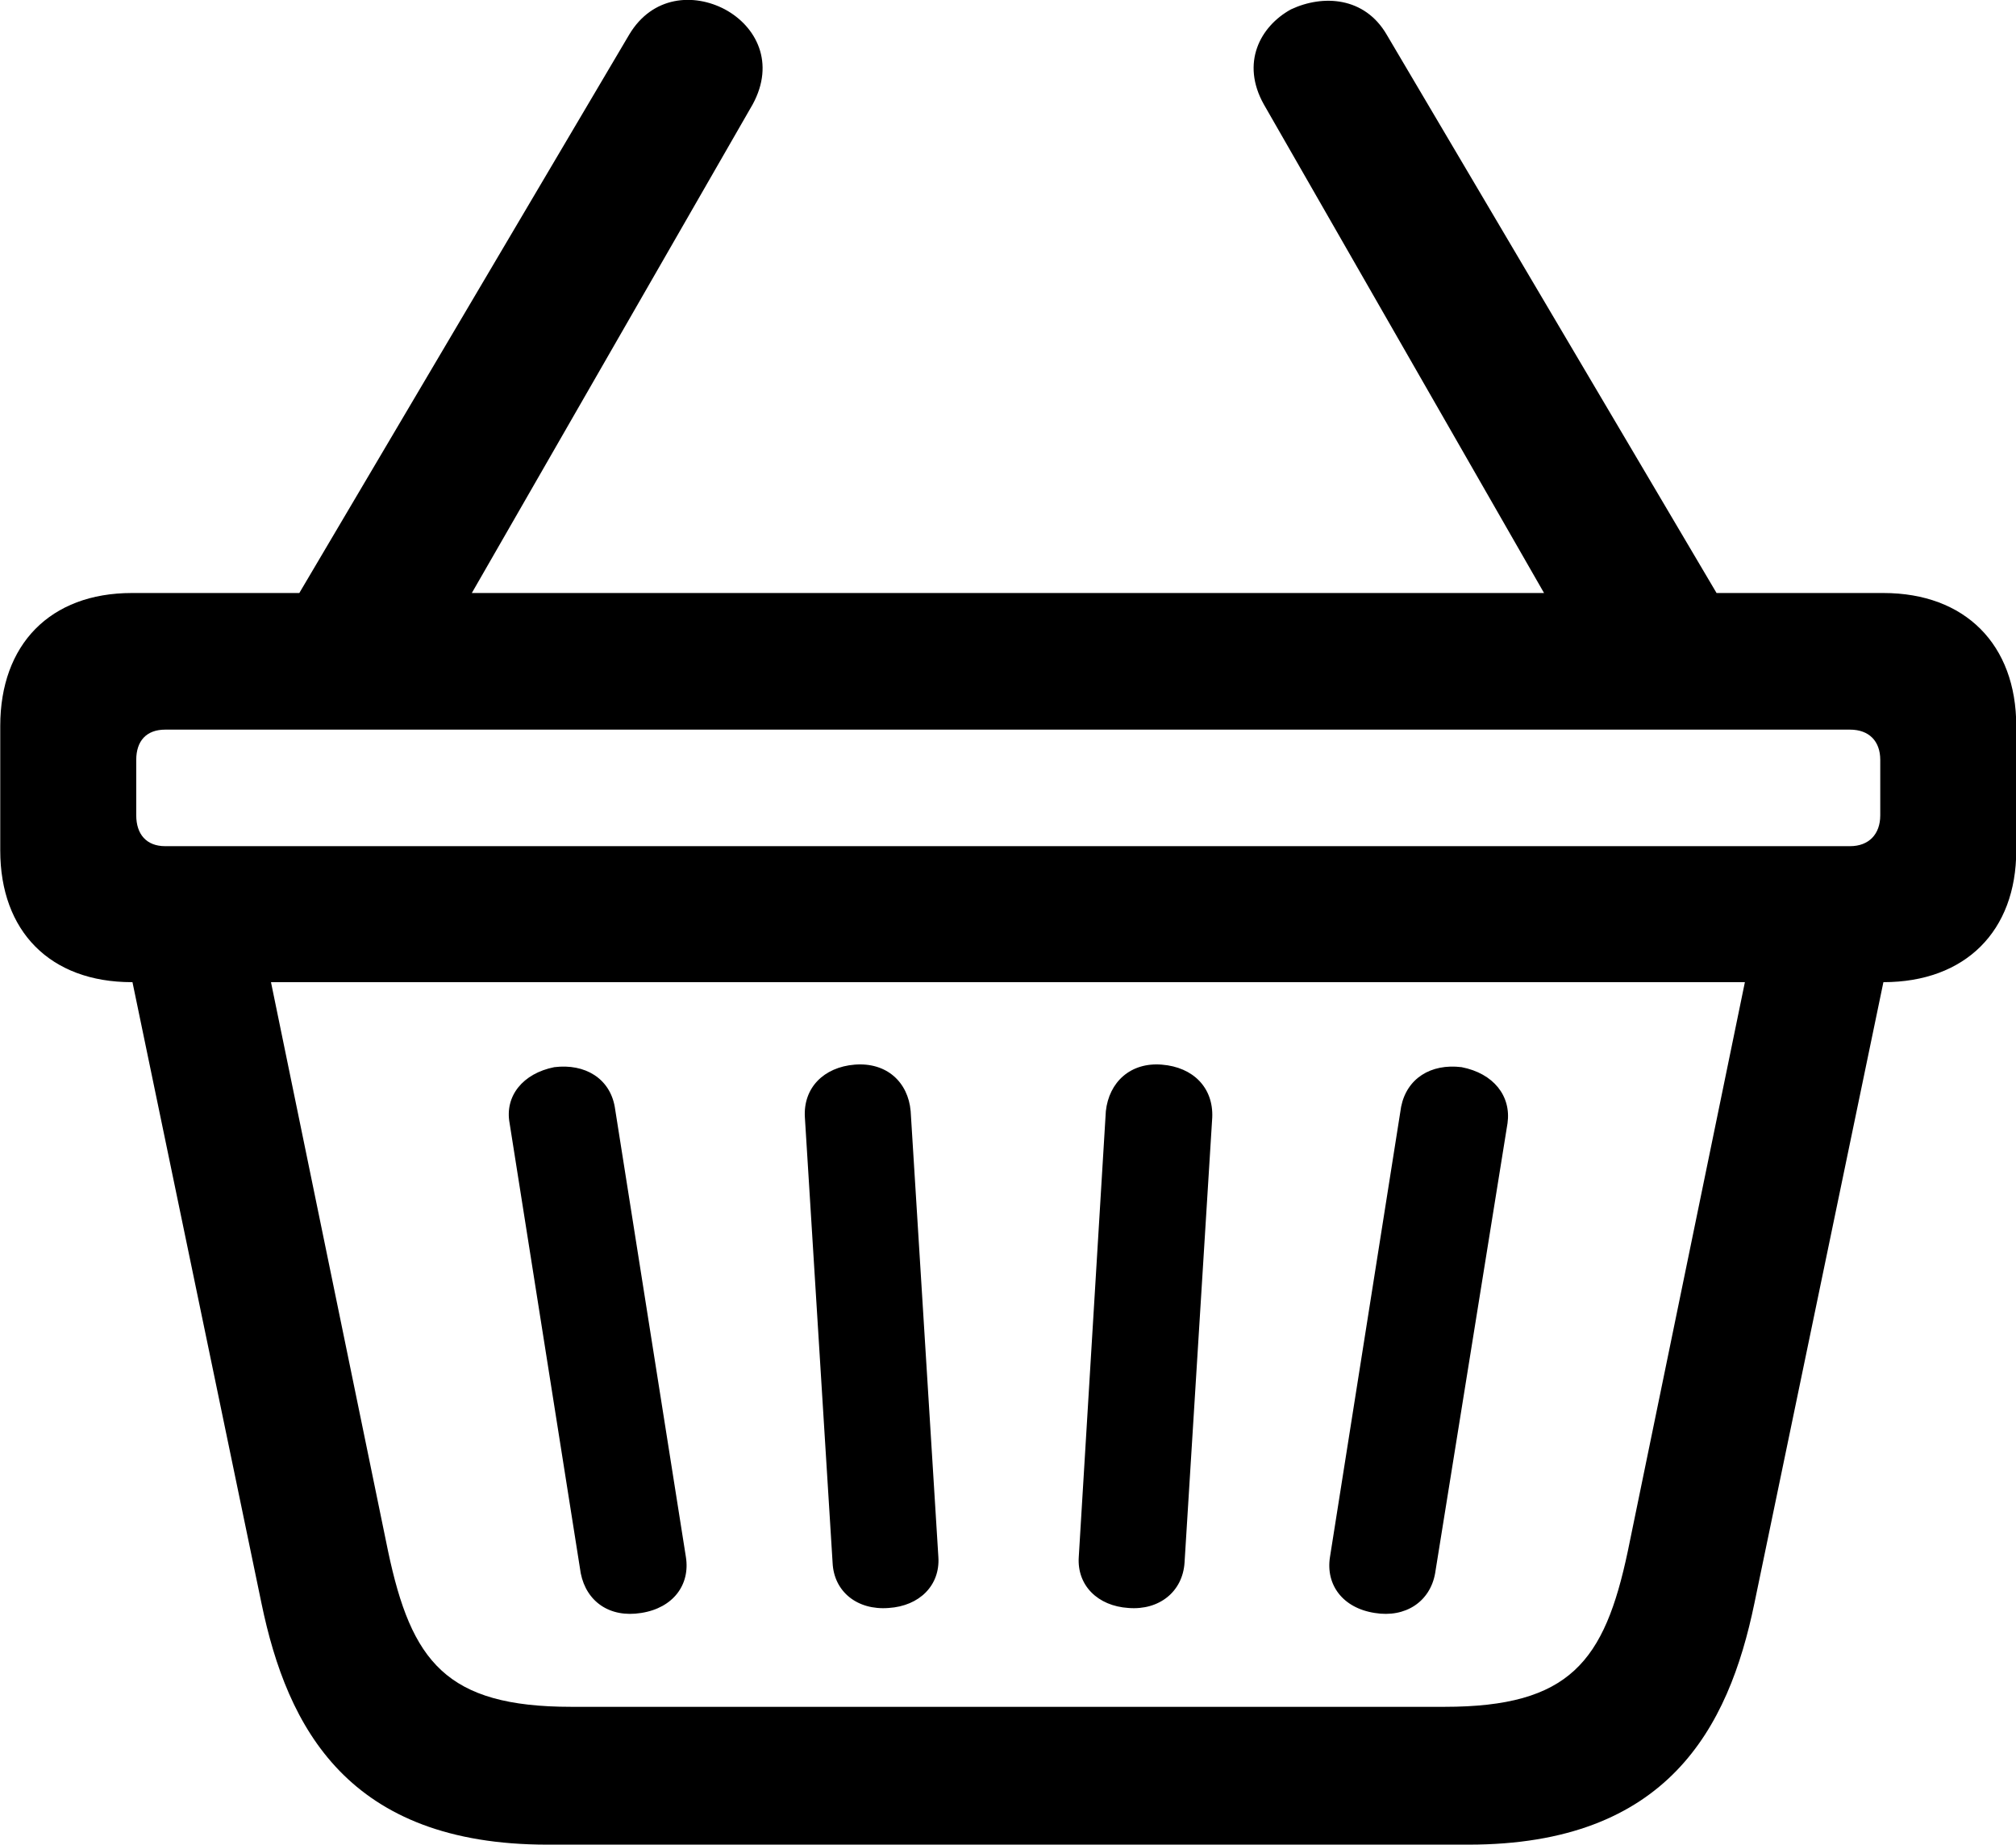 <svg viewBox="0 0 32.02 29.299" xmlns="http://www.w3.org/2000/svg"><path d="M0.004 13.509C0.004 14.79 0.794 15.6 2.094 15.6H2.104L4.154 25.47C4.564 27.45 5.534 29.299 8.694 29.299H23.324C26.484 29.299 27.454 27.45 27.864 25.47L29.914 15.6C31.214 15.6 32.024 14.79 32.024 13.509V11.53C32.024 10.239 31.214 9.419 29.914 9.419H27.264L22.024 0.549C21.674 -0.051 21.014 -0.09 20.504 0.149C20.014 0.419 19.704 1 20.074 1.659L24.524 9.419H7.494L11.954 1.659C12.314 1 12.014 0.419 11.514 0.149C11.024 -0.111 10.364 -0.07 9.994 0.549L4.754 9.419H2.094C0.794 9.419 0.004 10.239 0.004 11.53ZM2.624 11.589H29.384C29.684 11.589 29.864 11.77 29.864 12.069V12.95C29.864 13.249 29.684 13.44 29.384 13.44H2.624C2.324 13.44 2.164 13.249 2.164 12.95V12.069C2.164 11.77 2.324 11.589 2.624 11.589ZM9.074 27.11C7.084 27.11 6.534 26.39 6.164 24.64L4.304 15.6H27.714L25.854 24.64C25.484 26.39 24.934 27.11 22.944 27.11ZM17.924 25.54C18.414 25.579 18.784 25.279 18.814 24.82L19.254 17.75C19.274 17.279 18.954 16.95 18.454 16.91C17.954 16.869 17.614 17.189 17.564 17.649L17.134 24.73C17.104 25.18 17.434 25.509 17.924 25.54ZM14.114 25.54C14.604 25.509 14.934 25.18 14.904 24.73L14.464 17.649C14.424 17.189 14.084 16.869 13.574 16.91C13.084 16.95 12.754 17.279 12.784 17.75L13.224 24.82C13.244 25.279 13.614 25.579 14.114 25.54ZM21.834 25.619C22.324 25.7 22.714 25.439 22.794 24.989L23.944 17.84C24.004 17.41 23.724 17.049 23.214 16.95C22.724 16.89 22.344 17.13 22.254 17.579L21.124 24.73C21.054 25.169 21.324 25.54 21.834 25.619ZM10.184 25.619C10.694 25.54 10.964 25.169 10.894 24.73L9.764 17.579C9.684 17.13 9.294 16.89 8.804 16.95C8.304 17.049 8.014 17.41 8.094 17.84L9.224 24.989C9.314 25.439 9.684 25.7 10.184 25.619Z" /></svg>